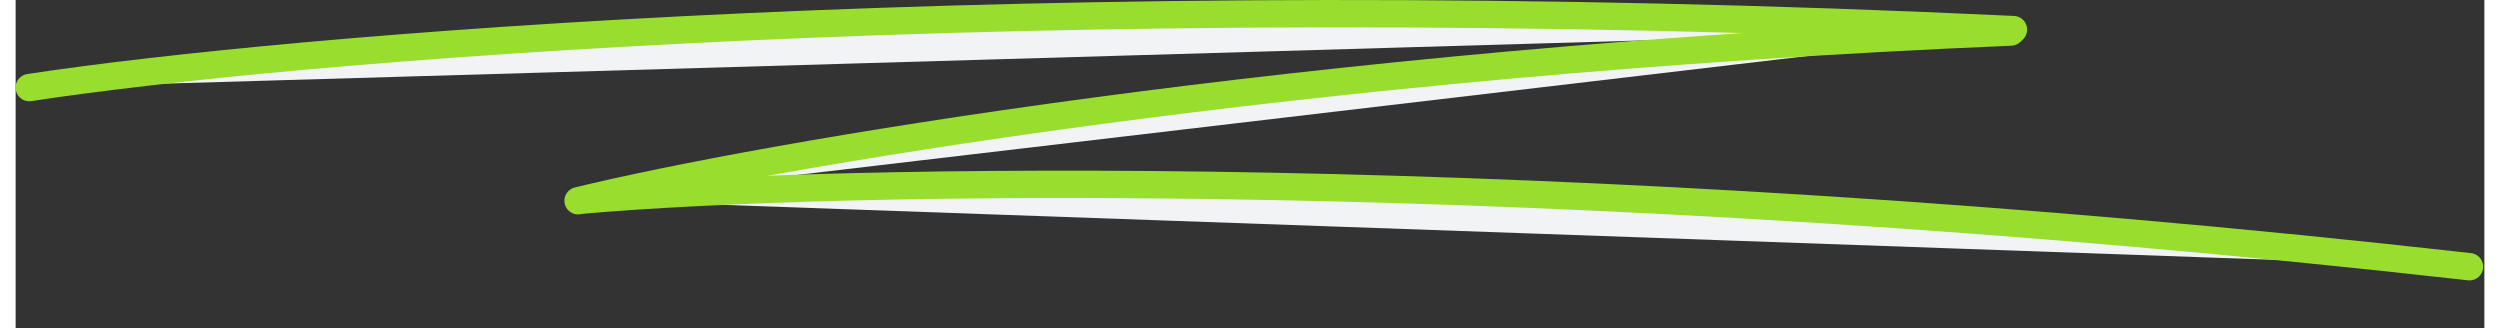 <svg xmlns="http://www.w3.org/2000/svg" xmlns:xlink="http://www.w3.org/1999/xlink" width="160px" height="21px" viewBox="0 0 158 21" version="1.1">
<rect x="0" y="0" width="158" height="21" fill="#333333" stroke="none"/>
<g id="surface1">
<path style="fill-rule:nonzero;fill:#f2f3f4;fill-opacity:1;stroke-width:2;stroke-linecap:round;stroke-linejoin:miter;stroke:#99de2e;stroke-opacity:1;stroke-miterlimit:4;" d="M 0.998 6.406 C 19.56 3.58 74.637 -1.223 146.463 2.165 " transform="matrix(0.873,0,0,0.875,0,0)"/>
<path style="fill-rule:nonzero;fill:#f2f3f4;fill-opacity:1;stroke-width:2;stroke-linecap:round;stroke-linejoin:miter;stroke:#99de2e;stroke-opacity:1;stroke-miterlimit:4;" d="M 41.232 14.683 C 54.424 11.487 93.901 4.54 146.275 2.344 " transform="matrix(0.873,0,0,0.875,0,0)"/>
<path style="fill-rule:nonzero;fill:#f2f3f4;fill-opacity:1;stroke-width:2;stroke-linecap:round;stroke-linejoin:miter;stroke:#99de2e;stroke-opacity:1;stroke-miterlimit:4;" d="M 41.666 14.625 C 59.511 13.08 112.141 11.893 179.895 19.509 " transform="matrix(0.873,0,0,0.875,0,0)"/>
</g>
</svg>